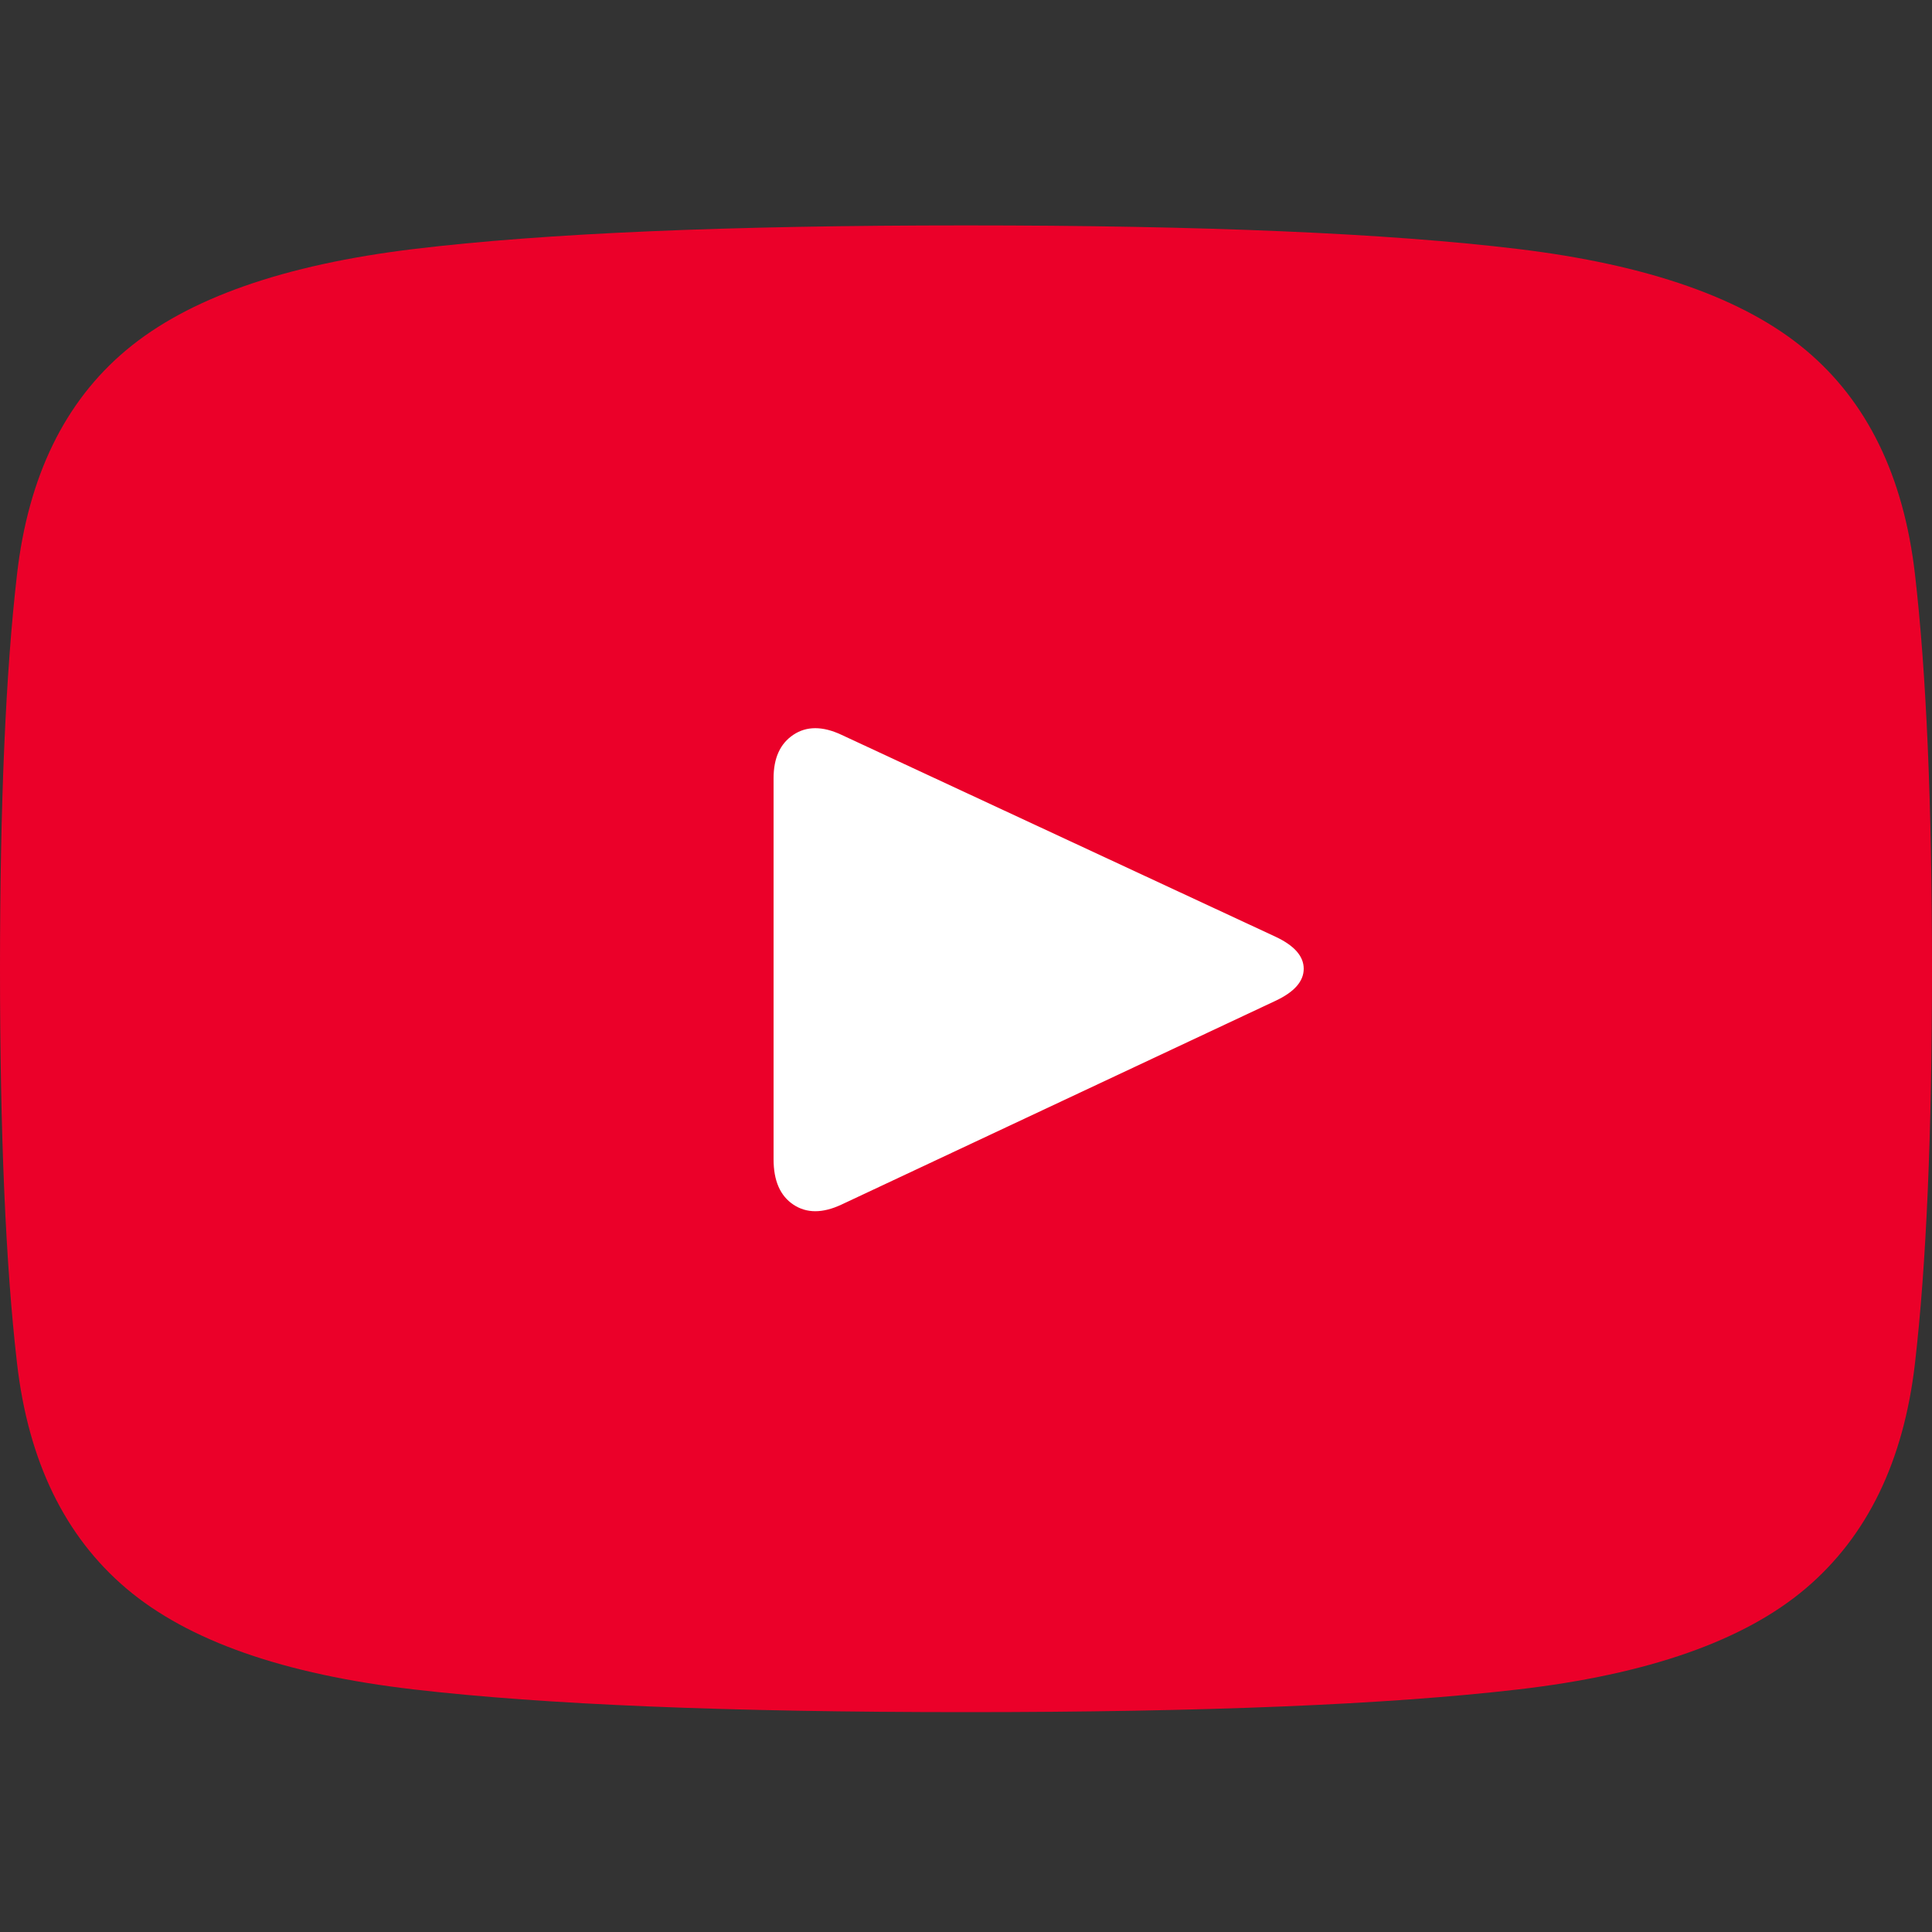 <?xml version="1.0" encoding="UTF-8"?>
<svg width="30px" height="30px" viewBox="0 0 30 30" version="1.1" xmlns="http://www.w3.org/2000/svg" xmlns:xlink="http://www.w3.org/1999/xlink">
    <rect x="0" y="0" width="30" height="30" fill="#333333" stroke="none"/>
    <title>ic-youtube</title>
    <g id="ic-youtube" stroke="none" stroke-width="1" fill="none" fill-rule="evenodd">
        <g id="编组" transform="translate(0, 3.5)">
            <path d="M15,0 C11.309,0 8.452,0.122 6.431,0.366 C4.409,0.61 2.92,1.133 1.963,1.934 C1.006,2.734 0.439,3.896 0.264,5.42 C0.088,6.943 0,8.984 0,11.543 C0,14.102 0.088,16.143 0.264,17.666 C0.439,19.189 1.006,20.356 1.963,21.167 C2.92,21.978 4.409,22.5 6.431,22.734 C8.452,22.969 11.309,23.086 15,23.086 C18.691,23.086 21.548,22.969 23.569,22.734 C25.591,22.5 27.08,21.978 28.037,21.167 C28.994,20.356 29.561,19.189 29.736,17.666 C29.912,16.143 30,14.102 30,11.543 C30,8.984 29.912,6.943 29.736,5.42 C29.561,3.896 28.994,2.734 28.037,1.934 C27.08,1.133 25.591,0.61 23.569,0.366 C21.548,0.122 18.691,0 15,0 Z" id="路径" fill="#EB0029"></path>
            <path d="M19.805,12.041 L13.066,15.205 C12.773,15.342 12.524,15.342 12.319,15.205 C12.114,15.068 12.012,14.834 12.012,14.502 L12.012,8.584 C12.012,8.271 12.114,8.047 12.319,7.91 C12.524,7.773 12.773,7.773 13.066,7.91 L19.805,11.045 C20.098,11.182 20.244,11.348 20.244,11.543 C20.244,11.738 20.098,11.904 19.805,12.041 Z" id="路径" fill="#FFFFFF"></path>
        </g>
    </g>
</svg>